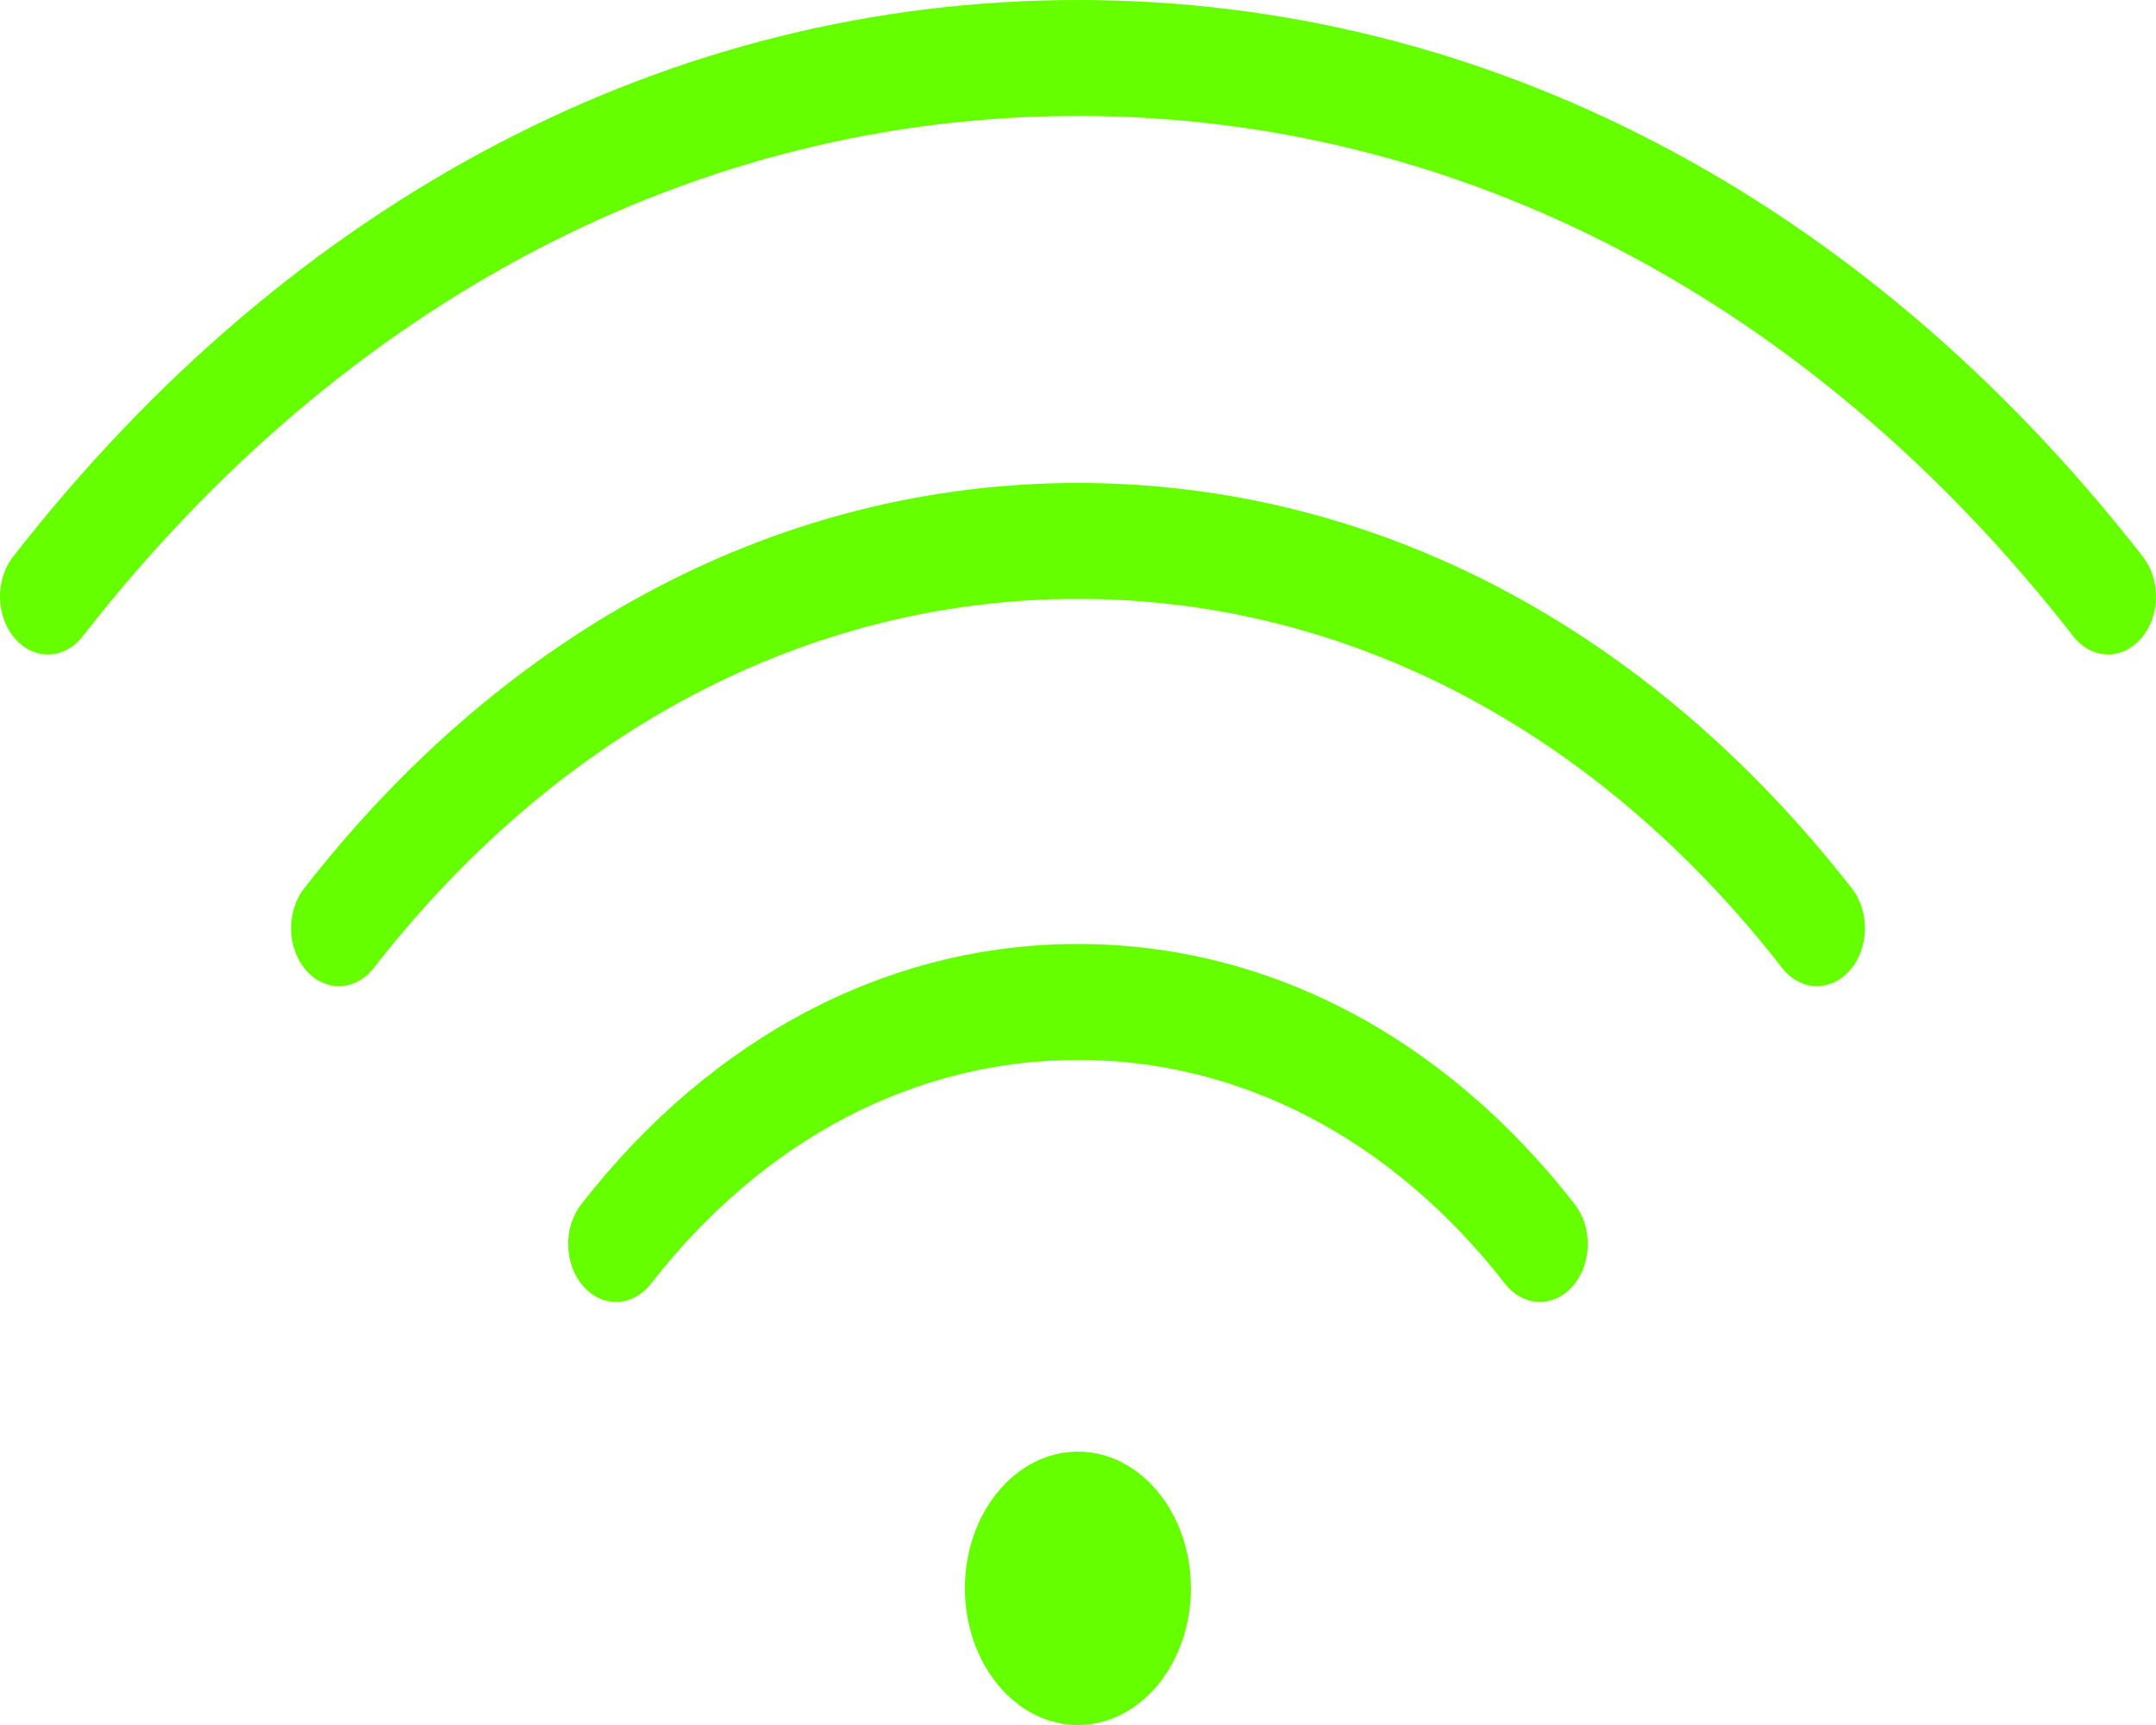 <svg width="60" height="48" viewBox="0 0 60 48" fill="none" xmlns="http://www.w3.org/2000/svg">
<path d="M58.667 18.211C58.313 18.211 57.958 18.041 57.697 17.705C50.422 8.368 40.586 3.226 30 3.226C19.414 3.226 9.578 8.367 2.304 17.704C1.798 18.352 0.955 18.383 0.419 17.772C-0.117 17.162 -0.142 16.141 0.363 15.492C8.146 5.502 18.671 0 30 0C41.328 0 51.854 5.502 59.637 15.492C60.142 16.141 60.117 17.162 59.581 17.772C59.323 18.065 58.995 18.211 58.667 18.211Z" fill="#66FF00"/>
<path d="M50.566 27.441C50.212 27.441 49.858 27.271 49.596 26.935C44.437 20.312 37.478 16.665 30 16.665C22.522 16.665 15.562 20.311 10.404 26.933C9.9 27.582 9.055 27.612 8.519 27.002C7.983 26.39 7.958 25.37 8.463 24.721C14.13 17.447 21.779 13.439 30 13.439C38.22 13.439 45.868 17.446 51.537 24.722C52.042 25.37 52.017 26.391 51.481 27.003C51.223 27.295 50.895 27.441 50.566 27.441Z" fill="#66FF00"/>
<path d="M42.854 36.228C42.5 36.228 42.145 36.058 41.883 35.721C38.755 31.705 34.534 29.493 30 29.493C25.465 29.493 21.244 31.705 18.116 35.721C17.611 36.37 16.768 36.399 16.231 35.79C15.695 35.178 15.67 34.158 16.175 33.51C19.813 28.84 24.722 26.267 30 26.267C35.277 26.267 40.187 28.839 43.825 33.509C44.329 34.158 44.304 35.178 43.768 35.789C43.511 36.083 43.182 36.228 42.854 36.228Z" fill="#66FF00"/>
<path d="M29.998 48C31.735 48 33.142 46.297 33.142 44.196C33.142 42.096 31.735 40.393 29.998 40.393C28.261 40.393 26.853 42.096 26.853 44.196C26.853 46.297 28.261 48 29.998 48Z" fill="#66FF00"/>
</svg>
